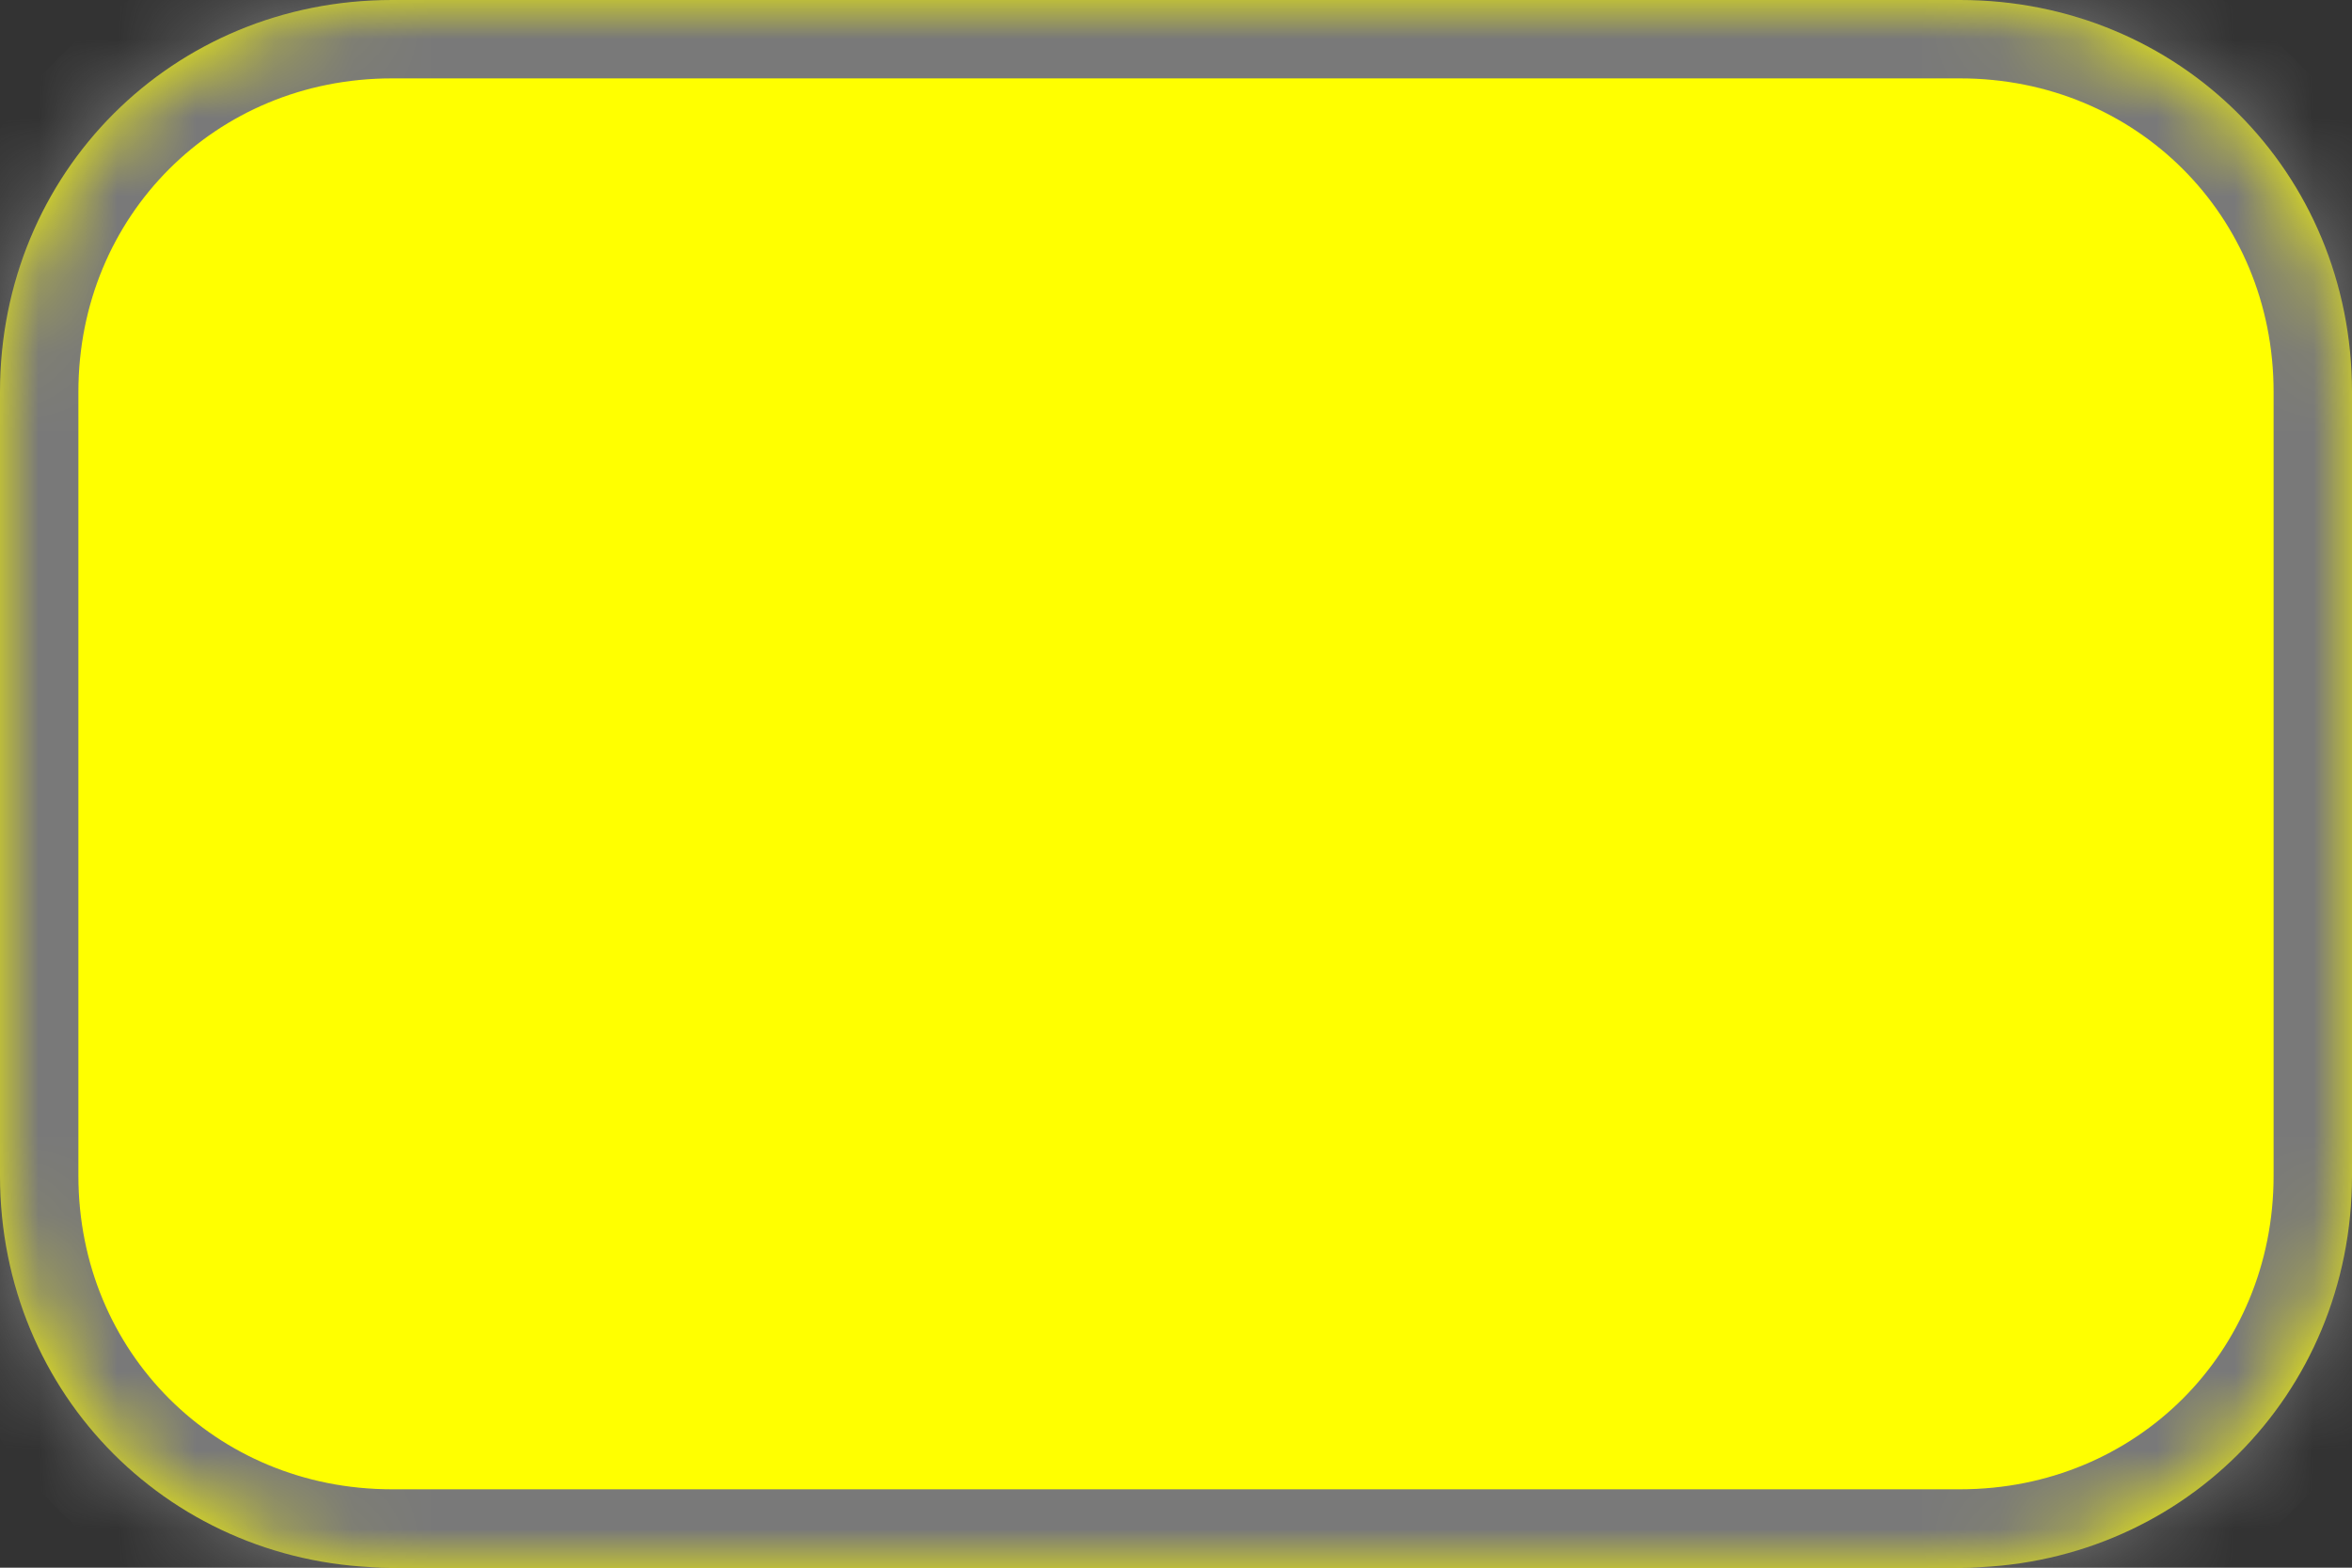 ﻿<?xml version="1.0" encoding="utf-8"?>
<svg version="1.1" xmlns:xlink="http://www.w3.org/1999/xlink" width="30px" height="20px" xmlns="http://www.w3.org/2000/svg">
  <rect width="100%" height="100%" fill="#333333" stroke="none"/>
  <defs>
    <mask fill="white" id="clip95">
      <path d="M 0 15  L 0 5  C 0 2.2  2.2 0  5 0  L 18 0  L 25 0  C 27.8 0  30 2.2  30 5  L 30 15  C 30 17.8  27.8 20  25 20  L 5 20  C 2.2 20  0 17.8  0 15  Z " fill-rule="evenodd" />
    </mask>
  </defs>
  <g transform="matrix(1 0 0 1 -307 -1027 )">
    <path d="M 0 15  L 0 5  C 0 2.2  2.2 0  5 0  L 18 0  L 25 0  C 27.8 0  30 2.2  30 5  L 30 15  C 30 17.8  27.8 20  25 20  L 5 20  C 2.2 20  0 17.8  0 15  Z " fill-rule="nonzero" fill="#ffff00" stroke="none" transform="matrix(1 0 0 1 307 1027 )" />
    <path d="M 0 15  L 0 5  C 0 2.2  2.2 0  5 0  L 18 0  L 25 0  C 27.8 0  30 2.2  30 5  L 30 15  C 30 17.8  27.8 20  25 20  L 5 20  C 2.2 20  0 17.8  0 15  Z " stroke-width="2" stroke="#797979" fill="none" transform="matrix(1 0 0 1 307 1027 )" mask="url(#clip95)" />
  </g>
</svg>